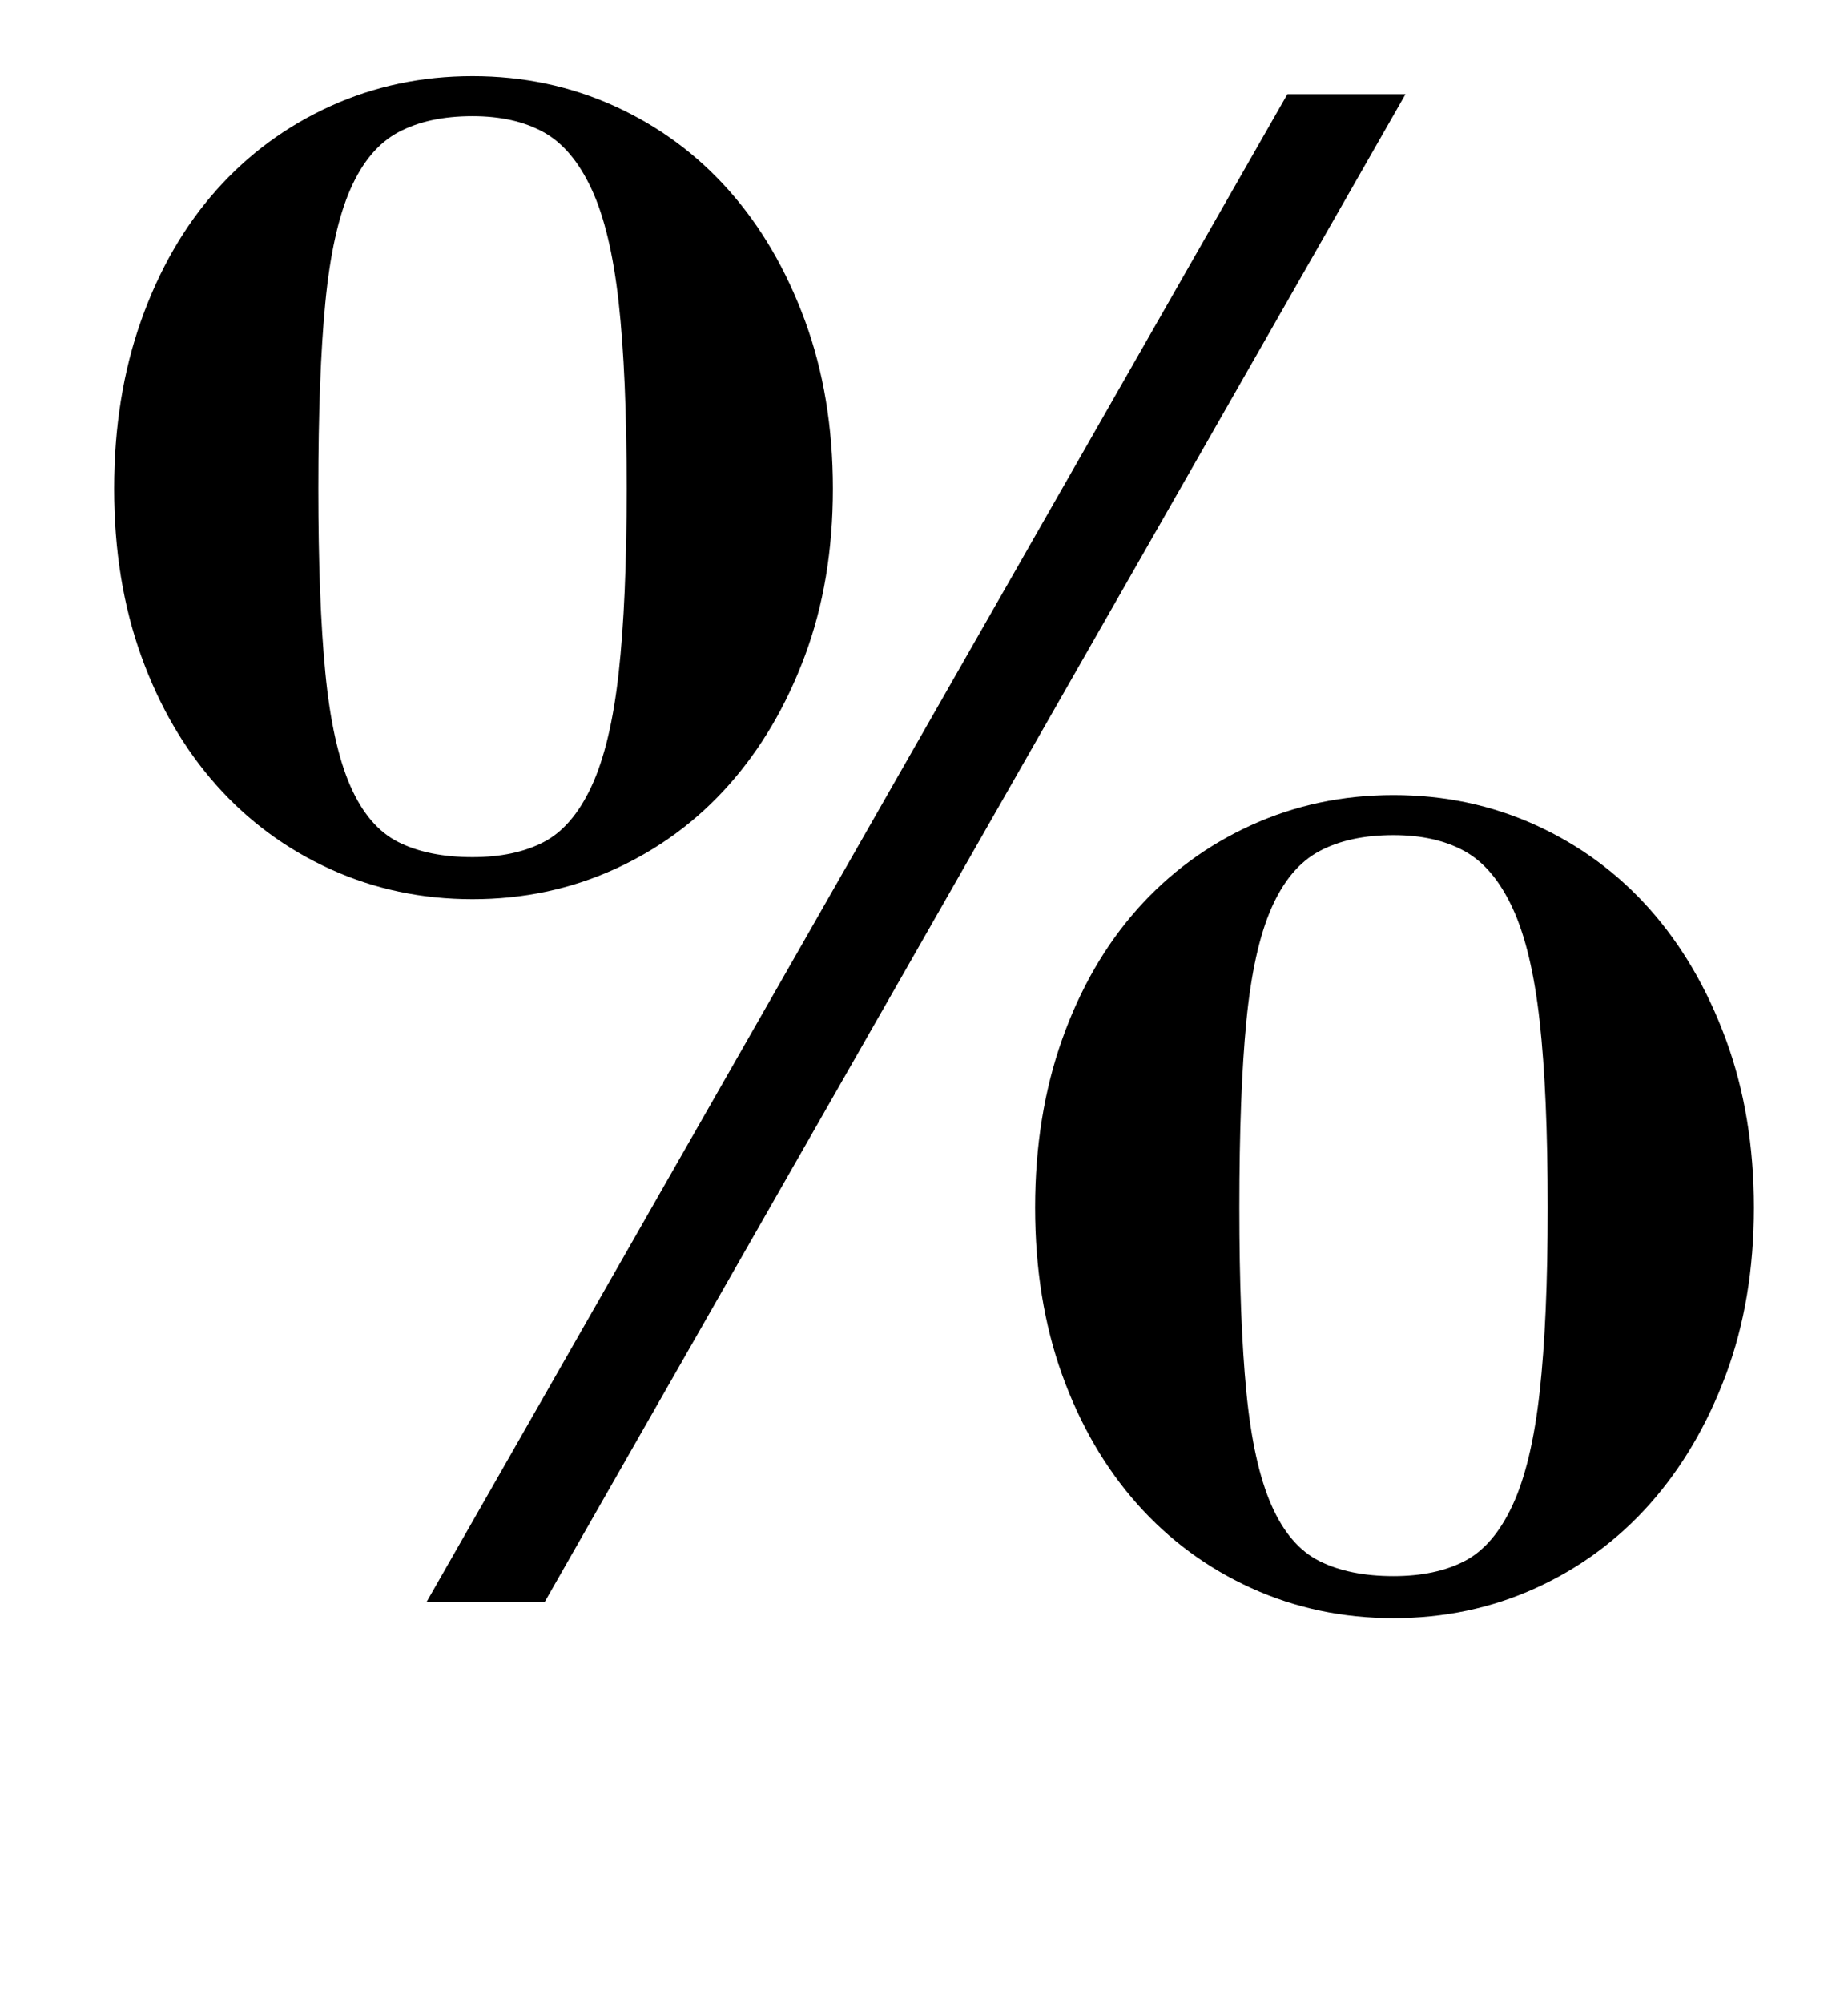 <?xml version="1.0" standalone="no"?>
<!DOCTYPE svg PUBLIC "-//W3C//DTD SVG 1.1//EN" "http://www.w3.org/Graphics/SVG/1.1/DTD/svg11.dtd" >
<svg xmlns="http://www.w3.org/2000/svg" xmlns:xlink="http://www.w3.org/1999/xlink" version="1.1" viewBox="-10 0 923 1000">
  <g transform="matrix(1 0 0 -1 0 800)">
   <path fill="currentColor"
d="M692 753l-430 -753h-59l430 753h59zM47 556q0 46 13.5 84t37.5 65t57 42t71 15t71 -15t57 -42t38 -65t14 -84t-14 -83.5t-38 -64.5t-57 -42t-71 -15t-71 15t-57 42t-37.5 64.5t-13.5 83.5zM149 556q0 -56 3.5 -92t12.5 -56.5t24 -28t37 -7.5q21 0 35.5 7.5t24 28
t13.5 56.5t4 92q0 57 -4 93t-13.5 56.5t-24 28.5t-35.5 8q-22 0 -37 -8t-24 -28.5t-12.5 -56.5t-3.5 -93zM507 197q0 46 13.5 84t37.5 65t57 42t71 15t71 -15t57 -42t38 -65t14 -84t-14 -83.5t-38 -64.5t-57 -42t-71 -15t-71 15t-57 42t-37.5 64.5t-13.5 83.5zM609 197
q0 -56 3.5 -92t12.5 -56.5t24 -28t37 -7.5q21 0 35.5 7.5t24 28t13.5 56.5t4 92q0 57 -4 93t-13.5 56.5t-24 28.5t-35.5 8q-22 0 -37 -8t-24 -28.5t-12.5 -56.5t-3.5 -93z" />
  </g>

</svg>
